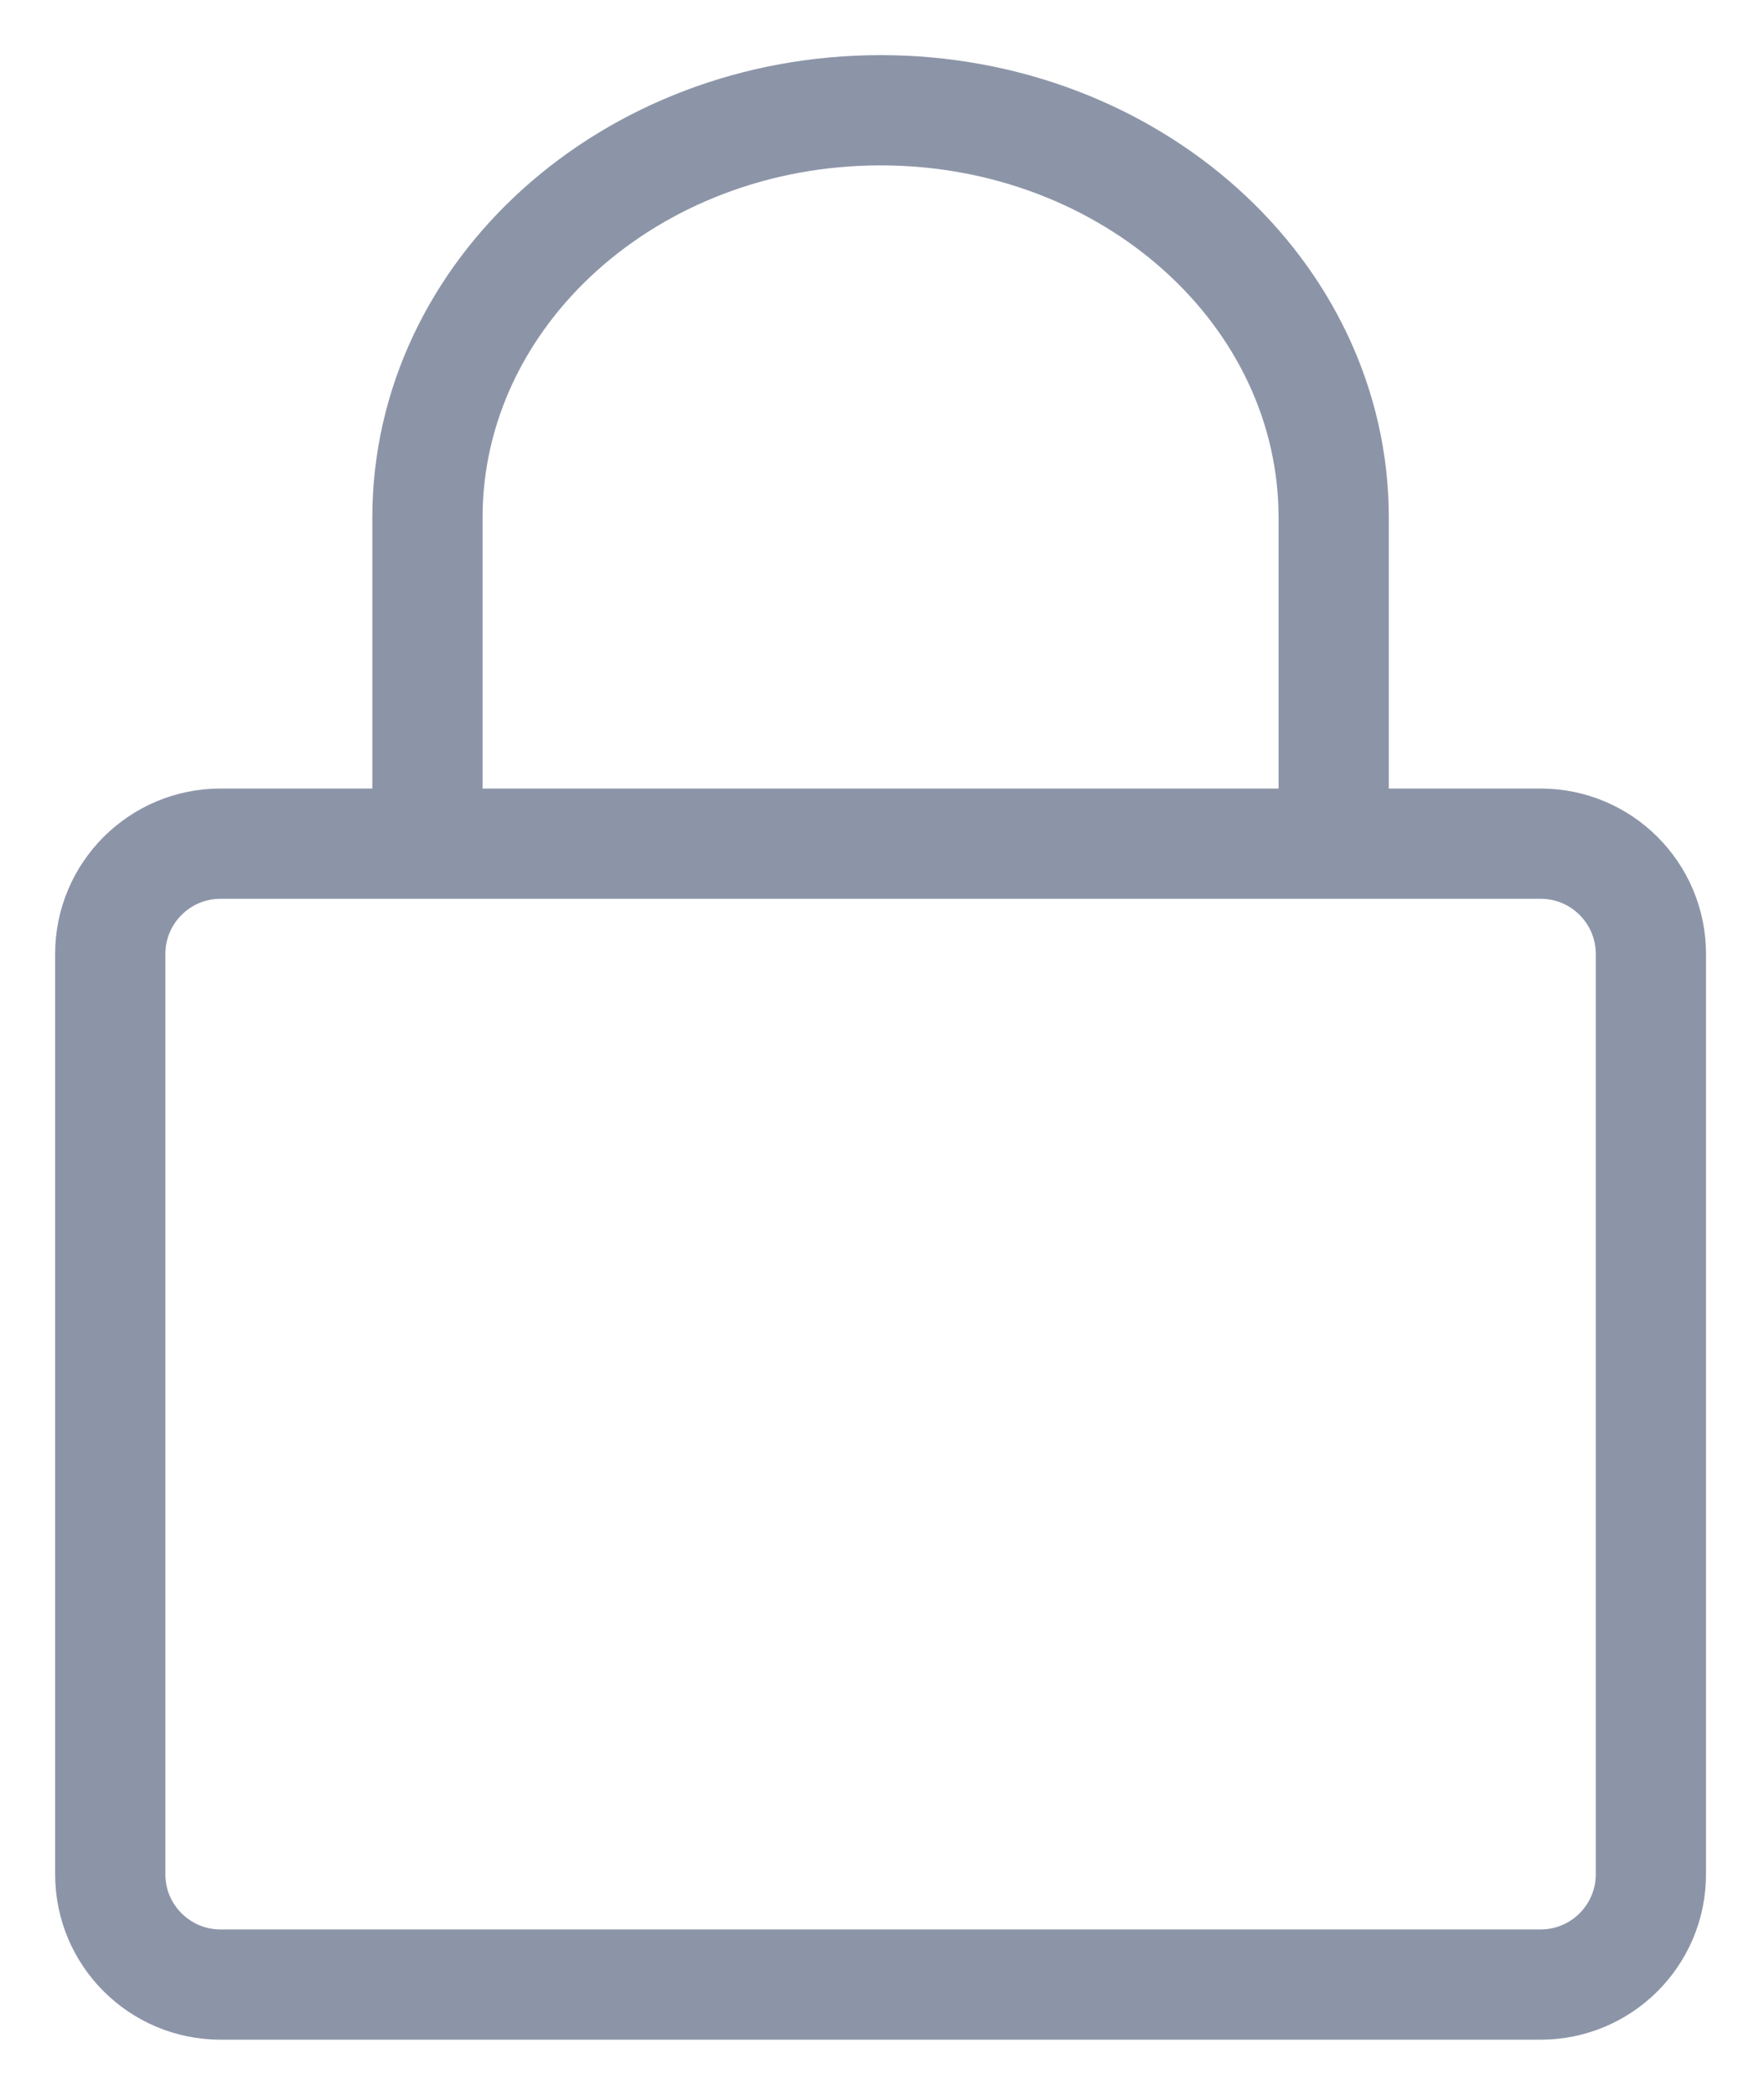 <?xml version="1.0" encoding="UTF-8"?>
<svg width="16px" height="19px" viewBox="0 0 16 19" version="1.1" xmlns="http://www.w3.org/2000/svg" xmlns:xlink="http://www.w3.org/1999/xlink">
    <!-- Generator: Sketch 52.1 (67048) - http://www.bohemiancoding.com/sketch -->
    <title>Lock</title>
    <desc>Created with Sketch.</desc>
    <g id="Symbols" stroke="none" stroke-width="1" fill="none" fill-rule="evenodd">
        <g id="UI/Security" transform="translate(-454, -12)" stroke="#8C95A8">
            <g id="Group-3">
                <g id="Lock" transform="translate(455, 13)">
                    <path d="M12.974,17 L1,17 C0.448,17 6.76353751e-17,16.552 0,16 L0,7.652 C-6.76353751e-17,7.1 0.448,6.652 1,6.652 L12.974,6.652 C13.526,6.652 13.974,7.1 13.974,7.652 L13.974,16 C13.974,16.552 13.526,17 12.974,17 Z" id="Shape"></path>
                    <path d="M2.877,6.652 L2.877,3.696 C2.877,1.655 4.717,3.28239851e-16 6.987,0 C9.257,8.20599627e-17 11.097,1.655 11.097,3.696 L11.097,6.652" id="Shape"></path>
                </g>
            </g>
        </g>
    </g>
</svg>